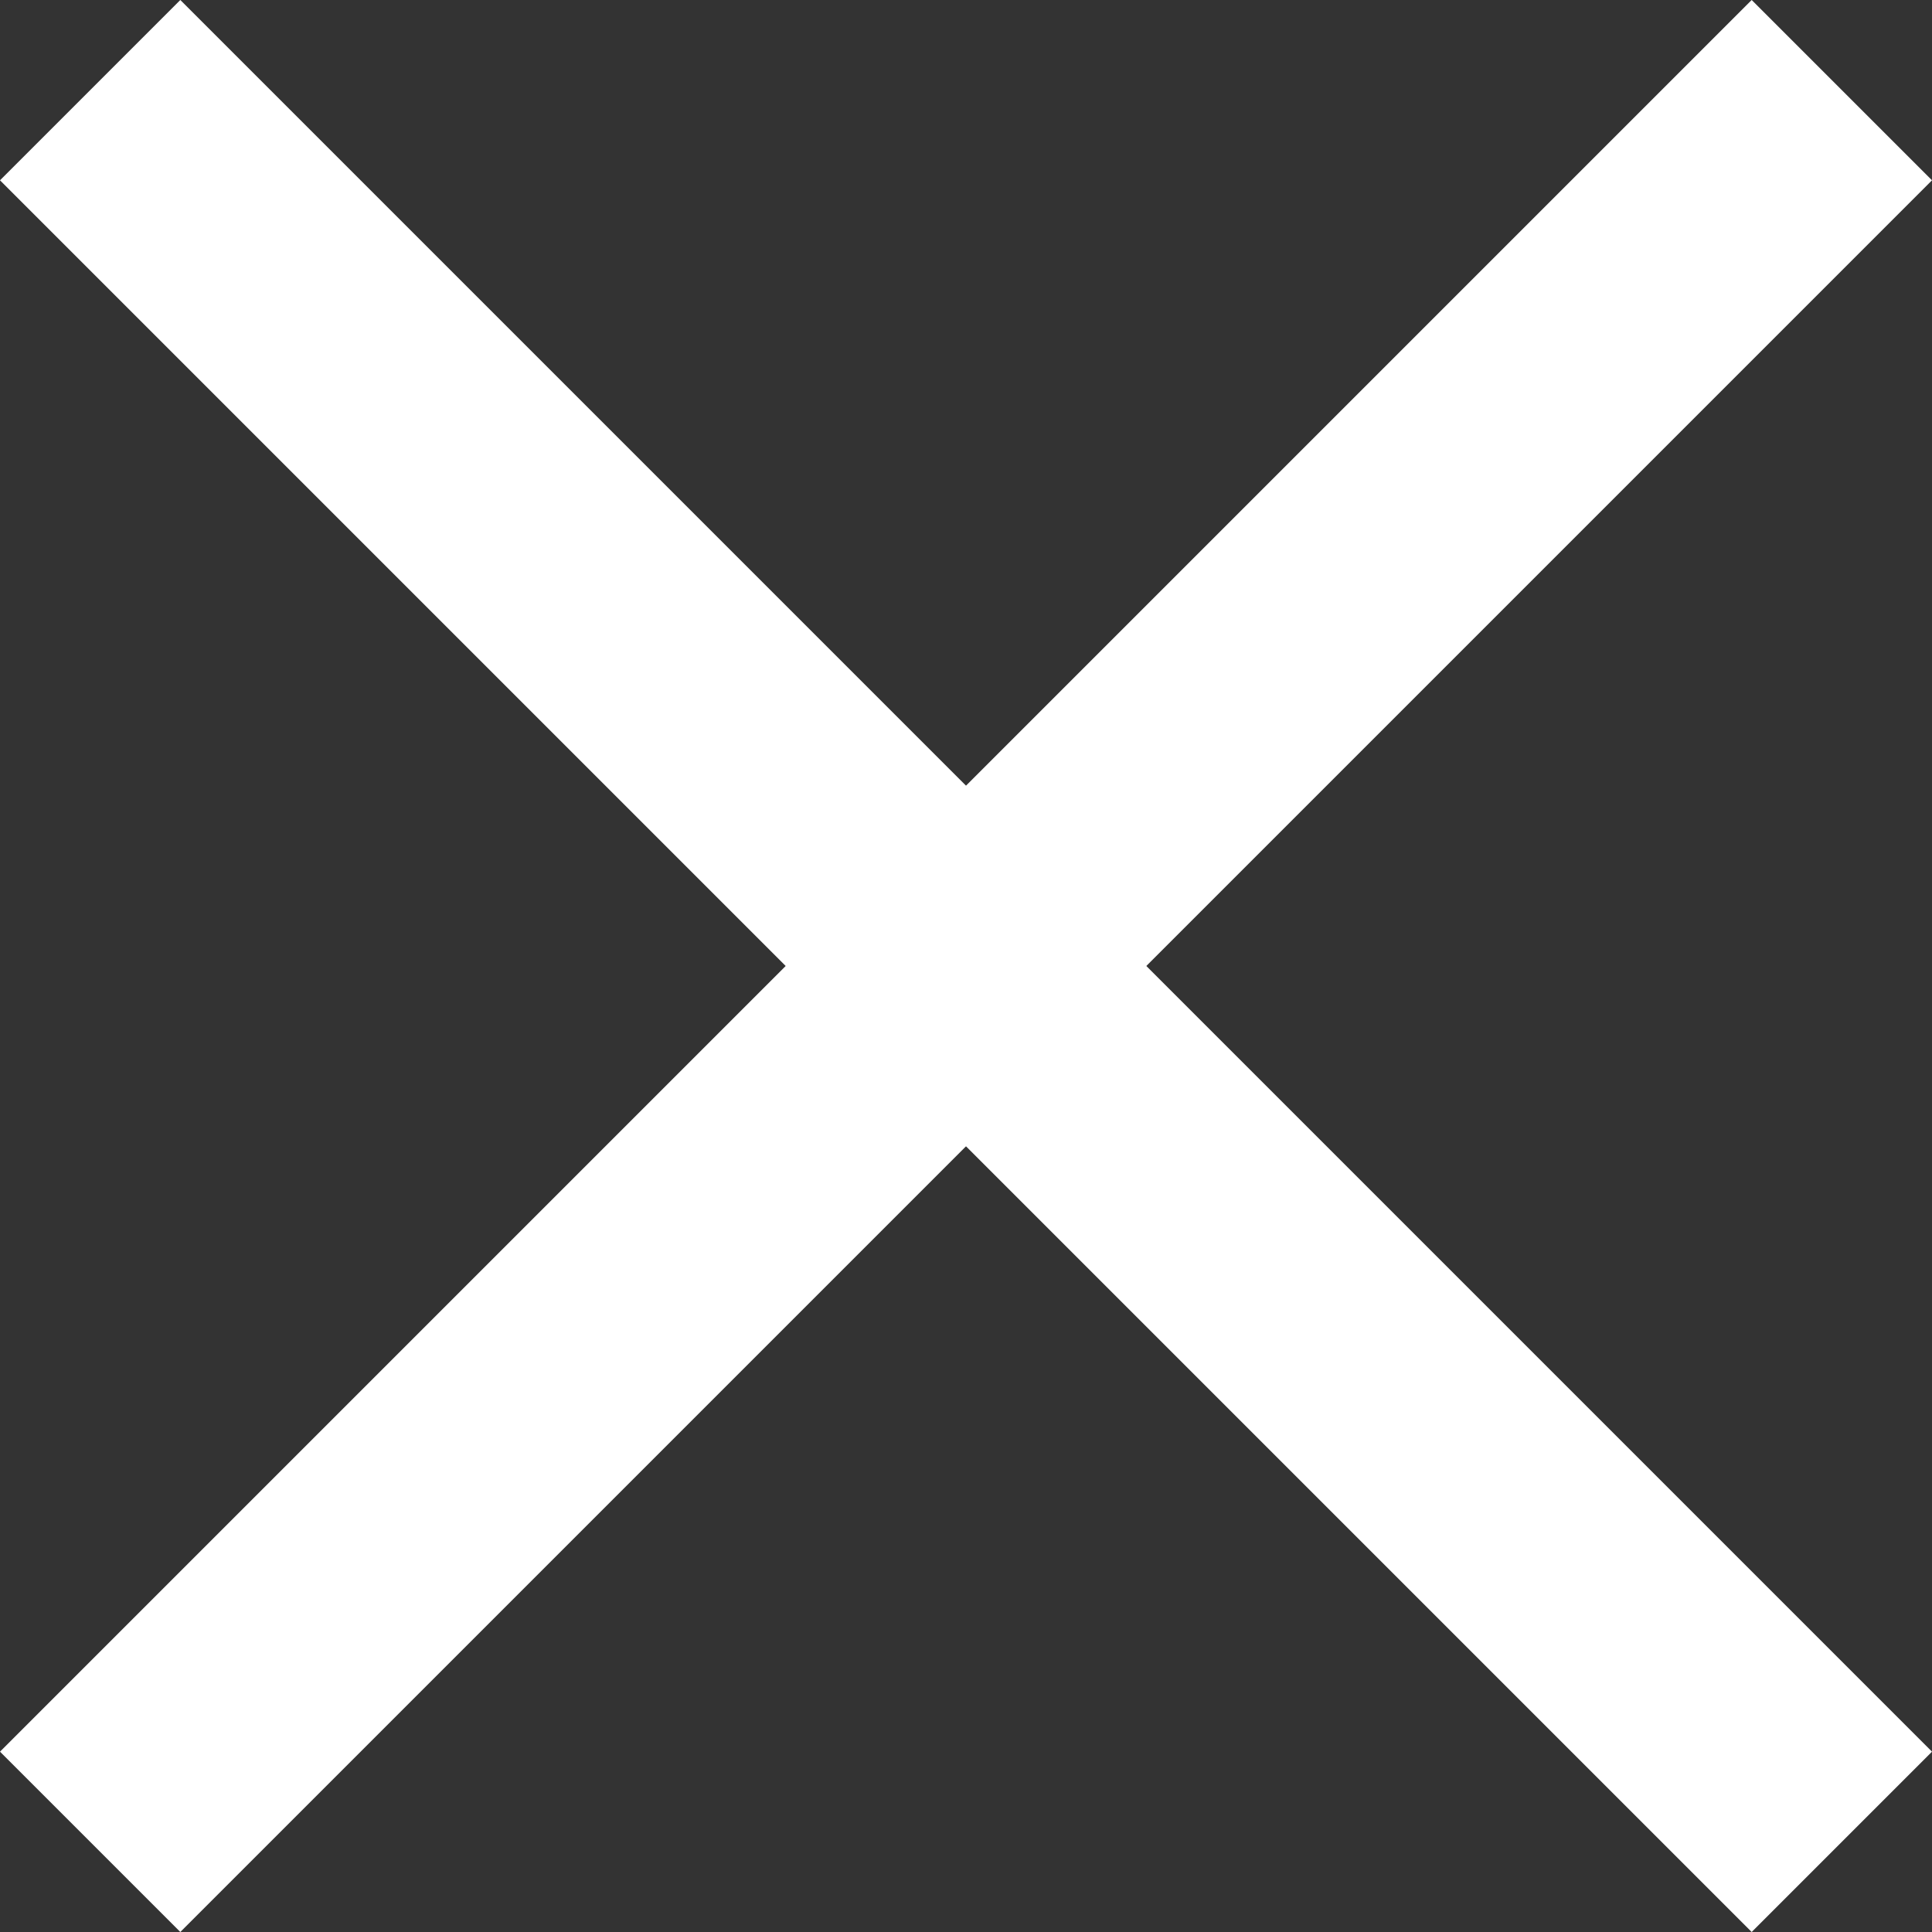 <?xml version="1.0" encoding="utf-8"?>
<!-- Generator: Adobe Illustrator 21.1.0, SVG Export Plug-In . SVG Version: 6.00 Build 0)  -->
<svg version="1.1" id="Layer_1" xmlns="http://www.w3.org/2000/svg" xmlns:xlink="http://www.w3.org/1999/xlink" x="0px" y="0px"
	 viewBox="0 0 15 15" style="enable-background:new 0 0 15 15;" xml:space="preserve">
<rect x="0" y="0" width="15" height="15" fill="#333333" stroke="none"/>
<style type="text/css">
	.st0{fill:#FFFFFF;}
</style>
<line class="st0" x1="0" y1="15" x2="0" y2="13.1"/>
<polygon class="st0" points="0,13.6 13.6,0 15,1.4 1.4,15 "/>
<polygon class="st0" points="13.6,15 0,1.4 1.4,0 15,13.6 "/>
</svg>
